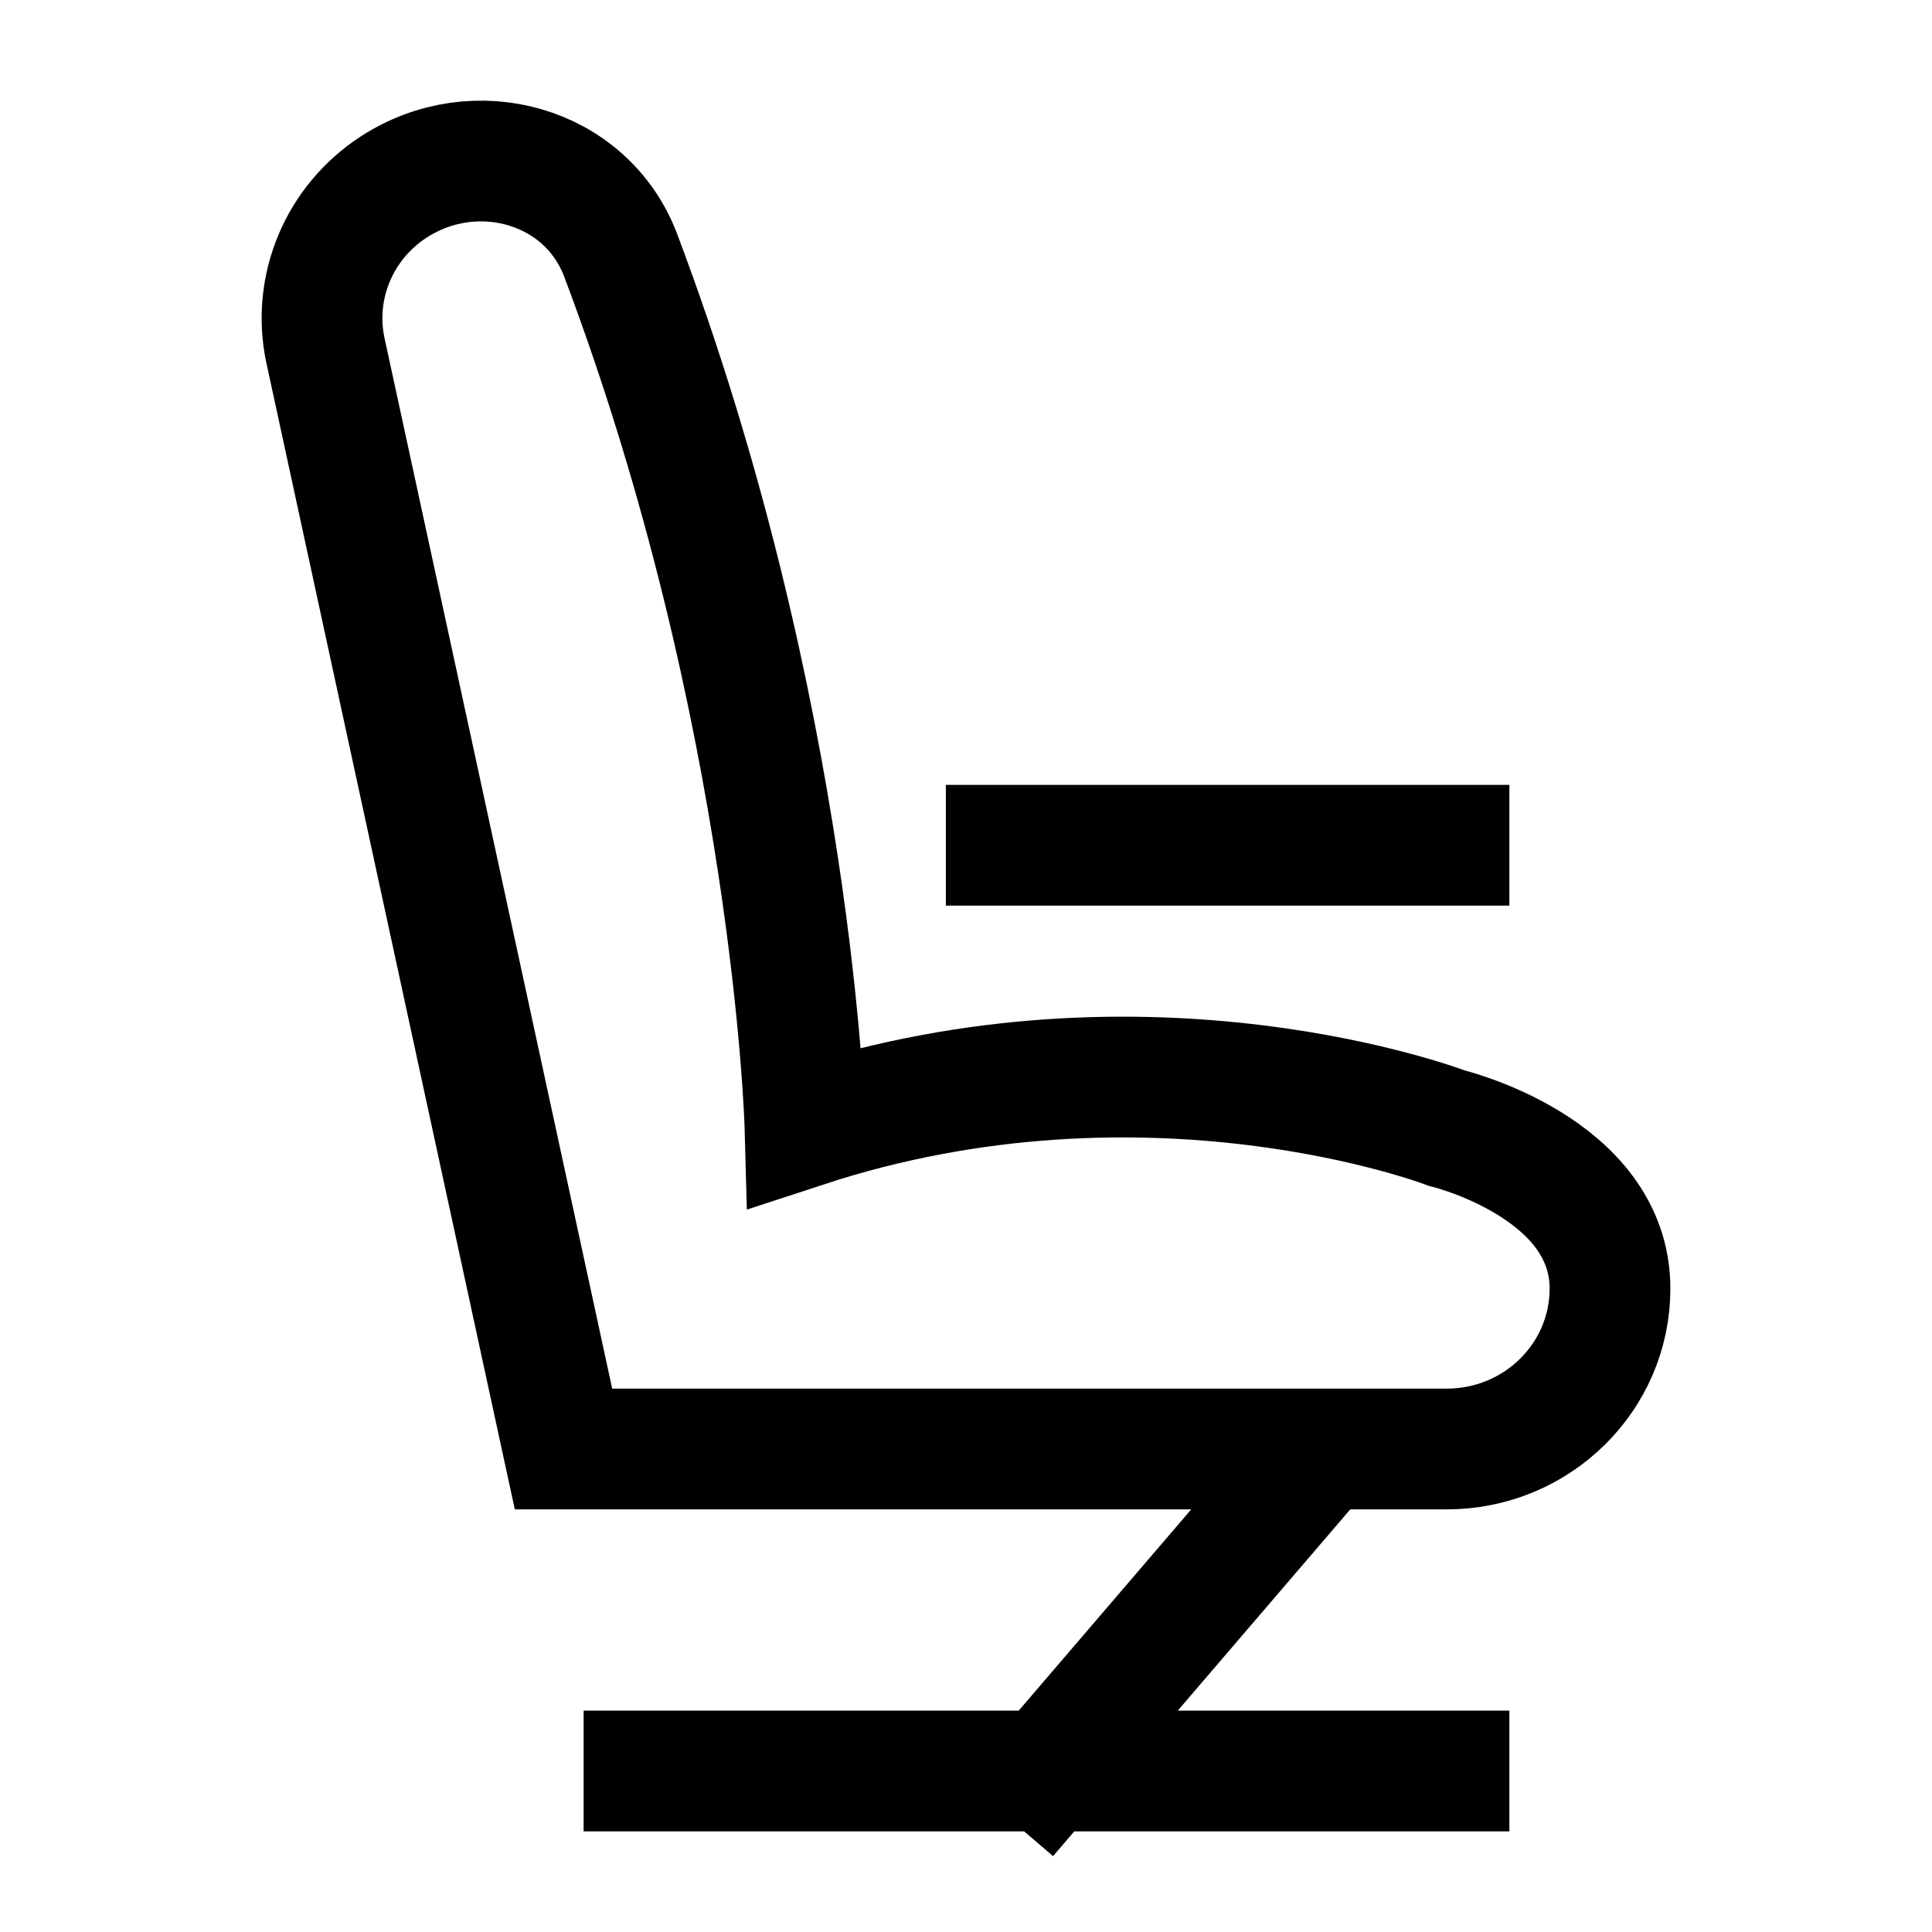 <svg width="24" height="24" viewBox="0 0 24 24" fill="none" xmlns="http://www.w3.org/2000/svg">
    <path d="M7 18H17.972C19.092 18 20 17.108 20 16.007C20 14.5 17.972 14.014 17.972 14.014C17.972 14.014 14.284 12.596 10 14C10 14 9.861 8.873 7.71 3.171C7.285 2.046 5.901 1.662 4.885 2.327C4.215 2.766 3.881 3.56 4.039 4.336L7 18Z" stroke="currentColor" stroke-width="1.5" stroke-linecap="square"/>
    <path d="M12.5 10.5H18" stroke="currentColor" stroke-width="1.5" stroke-linecap="square"/>
    <path d="M16 18.5L13 22M13 22H8M13 22H18" stroke="currentColor" stroke-width="1.5" stroke-linecap="square"/>
</svg>
